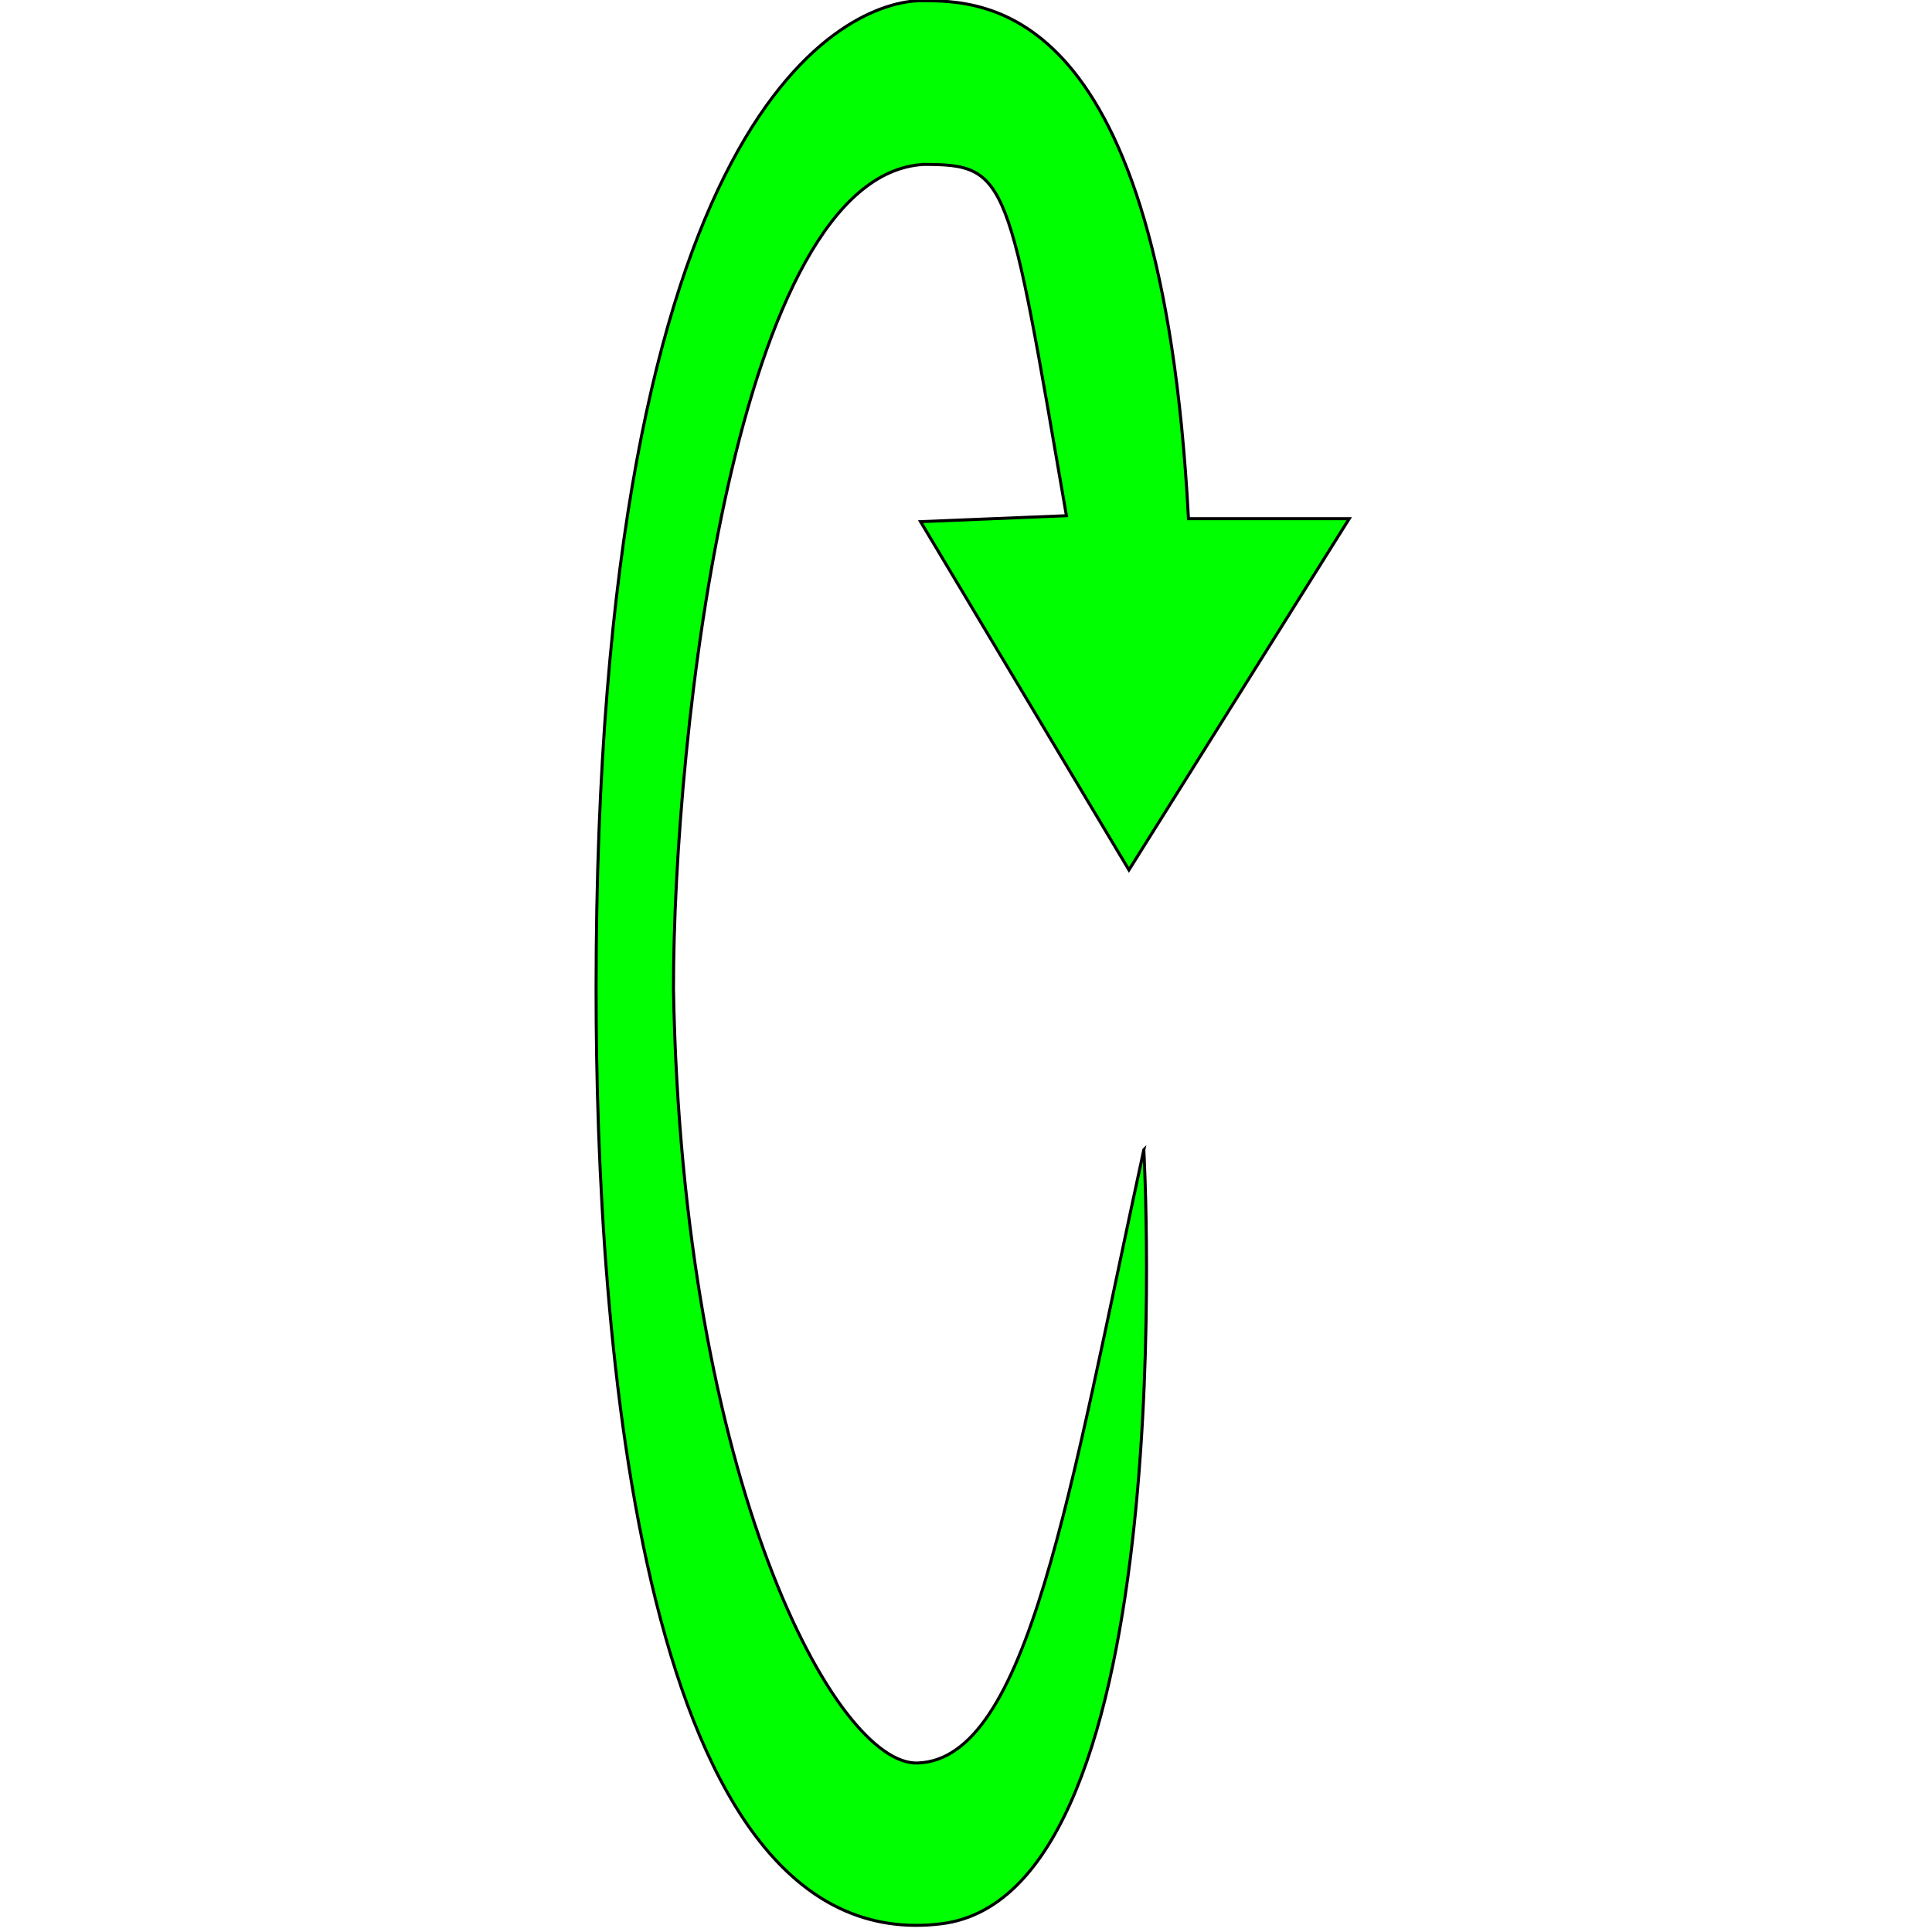 <?xml version="1.0" encoding="UTF-8" standalone="no"?>
<!-- Created with Inkscape (http://www.inkscape.org/) -->

<svg
   xmlns:dc="http://purl.org/dc/elements/1.1/"
   xmlns:cc="http://creativecommons.org/ns#"
   xmlns:rdf="http://www.w3.org/1999/02/22-rdf-syntax-ns#"
   xmlns:svg="http://www.w3.org/2000/svg"
   xmlns="http://www.w3.org/2000/svg"
   xmlns:sodipodi="http://sodipodi.sourceforge.net/DTD/sodipodi-0.dtd"
   xmlns:inkscape="http://www.inkscape.org/namespaces/inkscape"
   id="svg4136"
   version="1.1"
   inkscape:version="0.91 r13725"
   width="640"
   height="640"
   viewBox="0 0 640 640"
   sodipodi:docname="rotateDown.svg"
   inkscape:export-filename="/Users/wetherbe/Projects/2048_3D_Unity/Assets/Materials/Images/rotateDown.png"
   inkscape:export-xdpi="18"
   inkscape:export-ydpi="18">
  <defs
     id="defs4140" />
  <sodipodi:namedview
     pagecolor="#ffffff"
     bordercolor="#666666"
     borderopacity="1"
     objecttolerance="10"
     gridtolerance="10"
     guidetolerance="10"
     inkscape:pageopacity="0"
     inkscape:pageshadow="2"
     inkscape:window-width="1349"
     inkscape:window-height="856"
     id="namedview4138"
     showgrid="false"
     inkscape:zoom="1.0140625"
     inkscape:cx="6.9029218"
     inkscape:cy="320"
     inkscape:window-x="146"
     inkscape:window-y="168"
     inkscape:window-maximized="0"
     inkscape:current-layer="svg4136" />
  <g
     inkscape:groupmode="layer"
     id="layer1"
     inkscape:label="Copy"
     style="display:inline" />
  <path
     style="fill:#00ff00;fill-rule:evenodd;stroke:#000000;stroke-width:1px;stroke-linecap:butt;stroke-linejoin:miter;stroke-opacity:1"
     d="m 378.907,380.879 c -24.653,113.405 -38.183,201.925 -74.946,203.143 -26.98,0.894 -77.904,-92.696 -80.863,-256.394 0,-84.389 20.709,-269.543 82.835,-273.159 28.269,1e-5 27.94,4.029 47.334,116.364 l -48.32,1.972 69.029,115.377 72.974,-116.364 -53.251,0 C 384.629,0.232 326.495,0.232 304.947,0.232 281.279,0.56 197.534,33.518 197.458,327.628 c 0,115.015 14.603,321.921 114.391,309.646 80.861,-9.947 67.057,-256.394 67.057,-256.394 z"
     id="path4151"
     inkscape:connector-curvature="0"
     sodipodi:nodetypes="cscccccccccsc" />
</svg>
